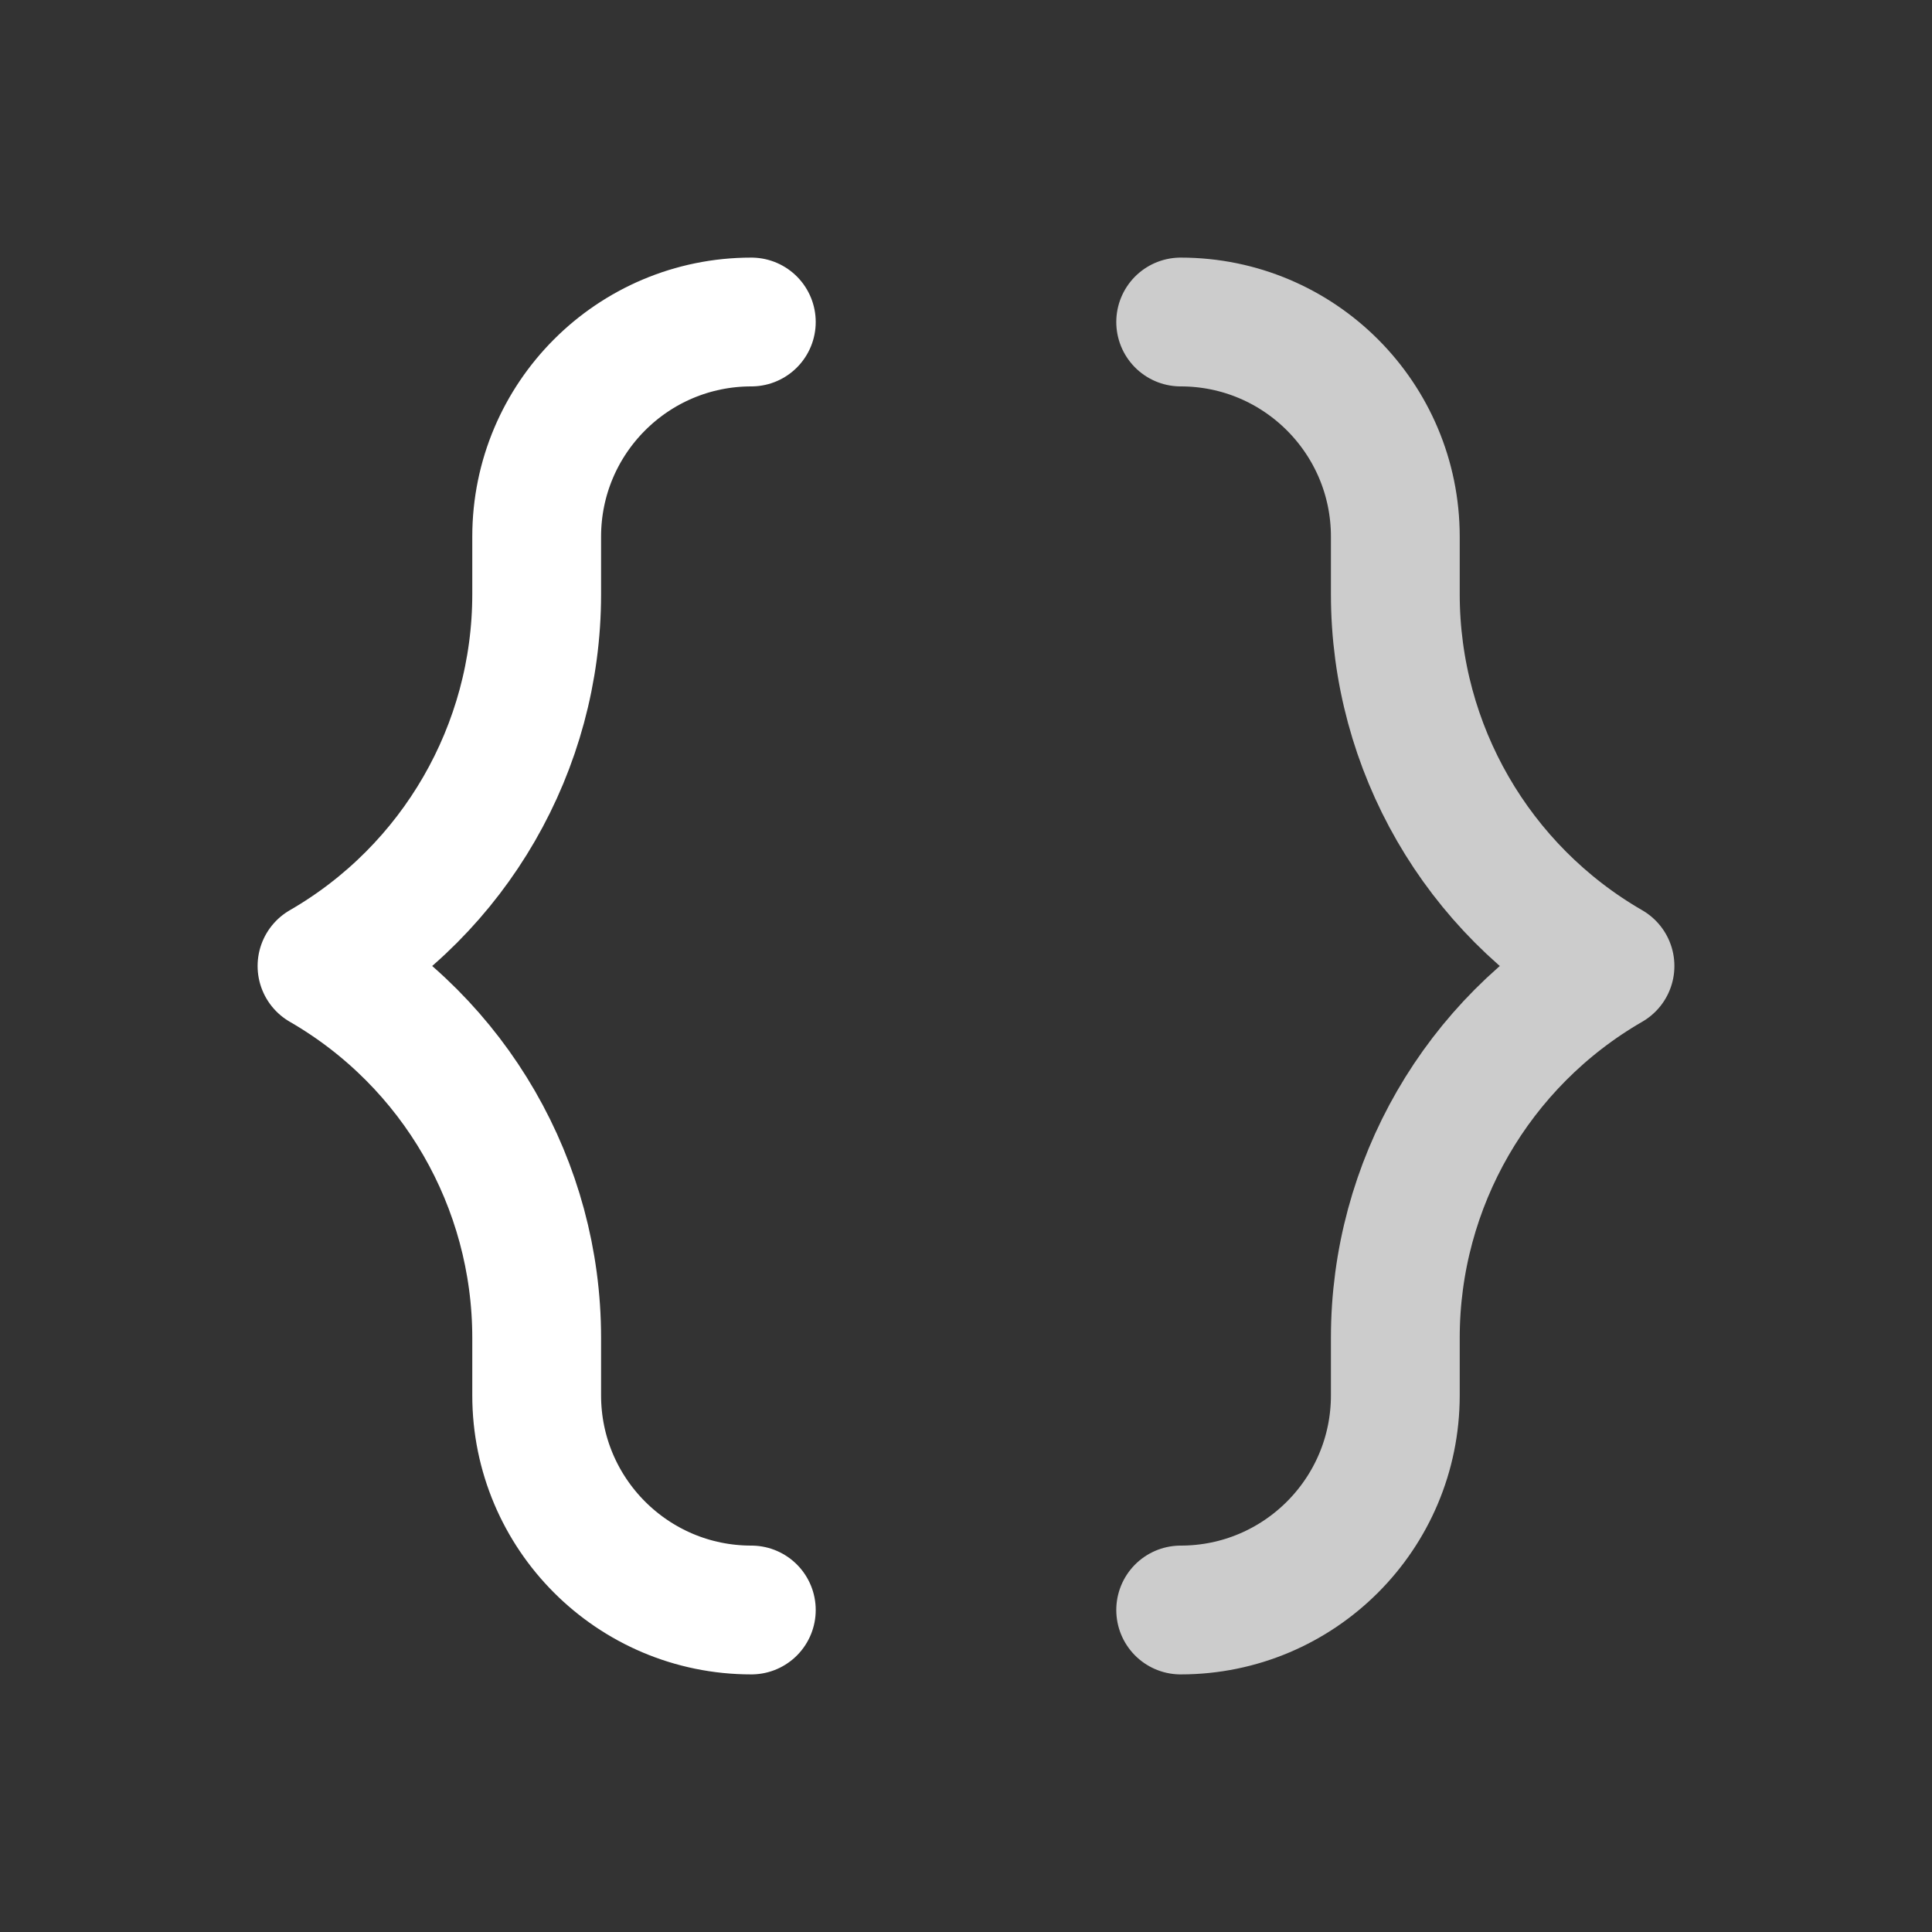 <svg width="60" height="60" viewBox="0 0 60 60" fill="none" xmlns="http://www.w3.org/2000/svg">
<rect x="0" y="0" width="60" height="60" fill="#333333" stroke="none"/>
<path d="M23.333 50C19.651 50 16.667 47.015 16.667 43.333V41.547C16.667 36.783 14.125 32.382 10 30C14.125 27.618 16.667 23.216 16.667 18.453V16.667C16.667 12.985 19.651 10 23.333 10" stroke="white" stroke-width="4" stroke-miterlimit="10" stroke-linecap="round" stroke-linejoin="round"/>
<path opacity="0.75" d="M36.667 10C40.349 10 43.333 12.985 43.333 16.667V18.453C43.333 23.216 45.875 27.618 50 30C45.875 32.382 43.333 36.783 43.333 41.547V43.333C43.333 47.015 40.349 50 36.667 50" stroke="white" stroke-width="4" stroke-miterlimit="10" stroke-linecap="round" stroke-linejoin="round"/>
</svg>
